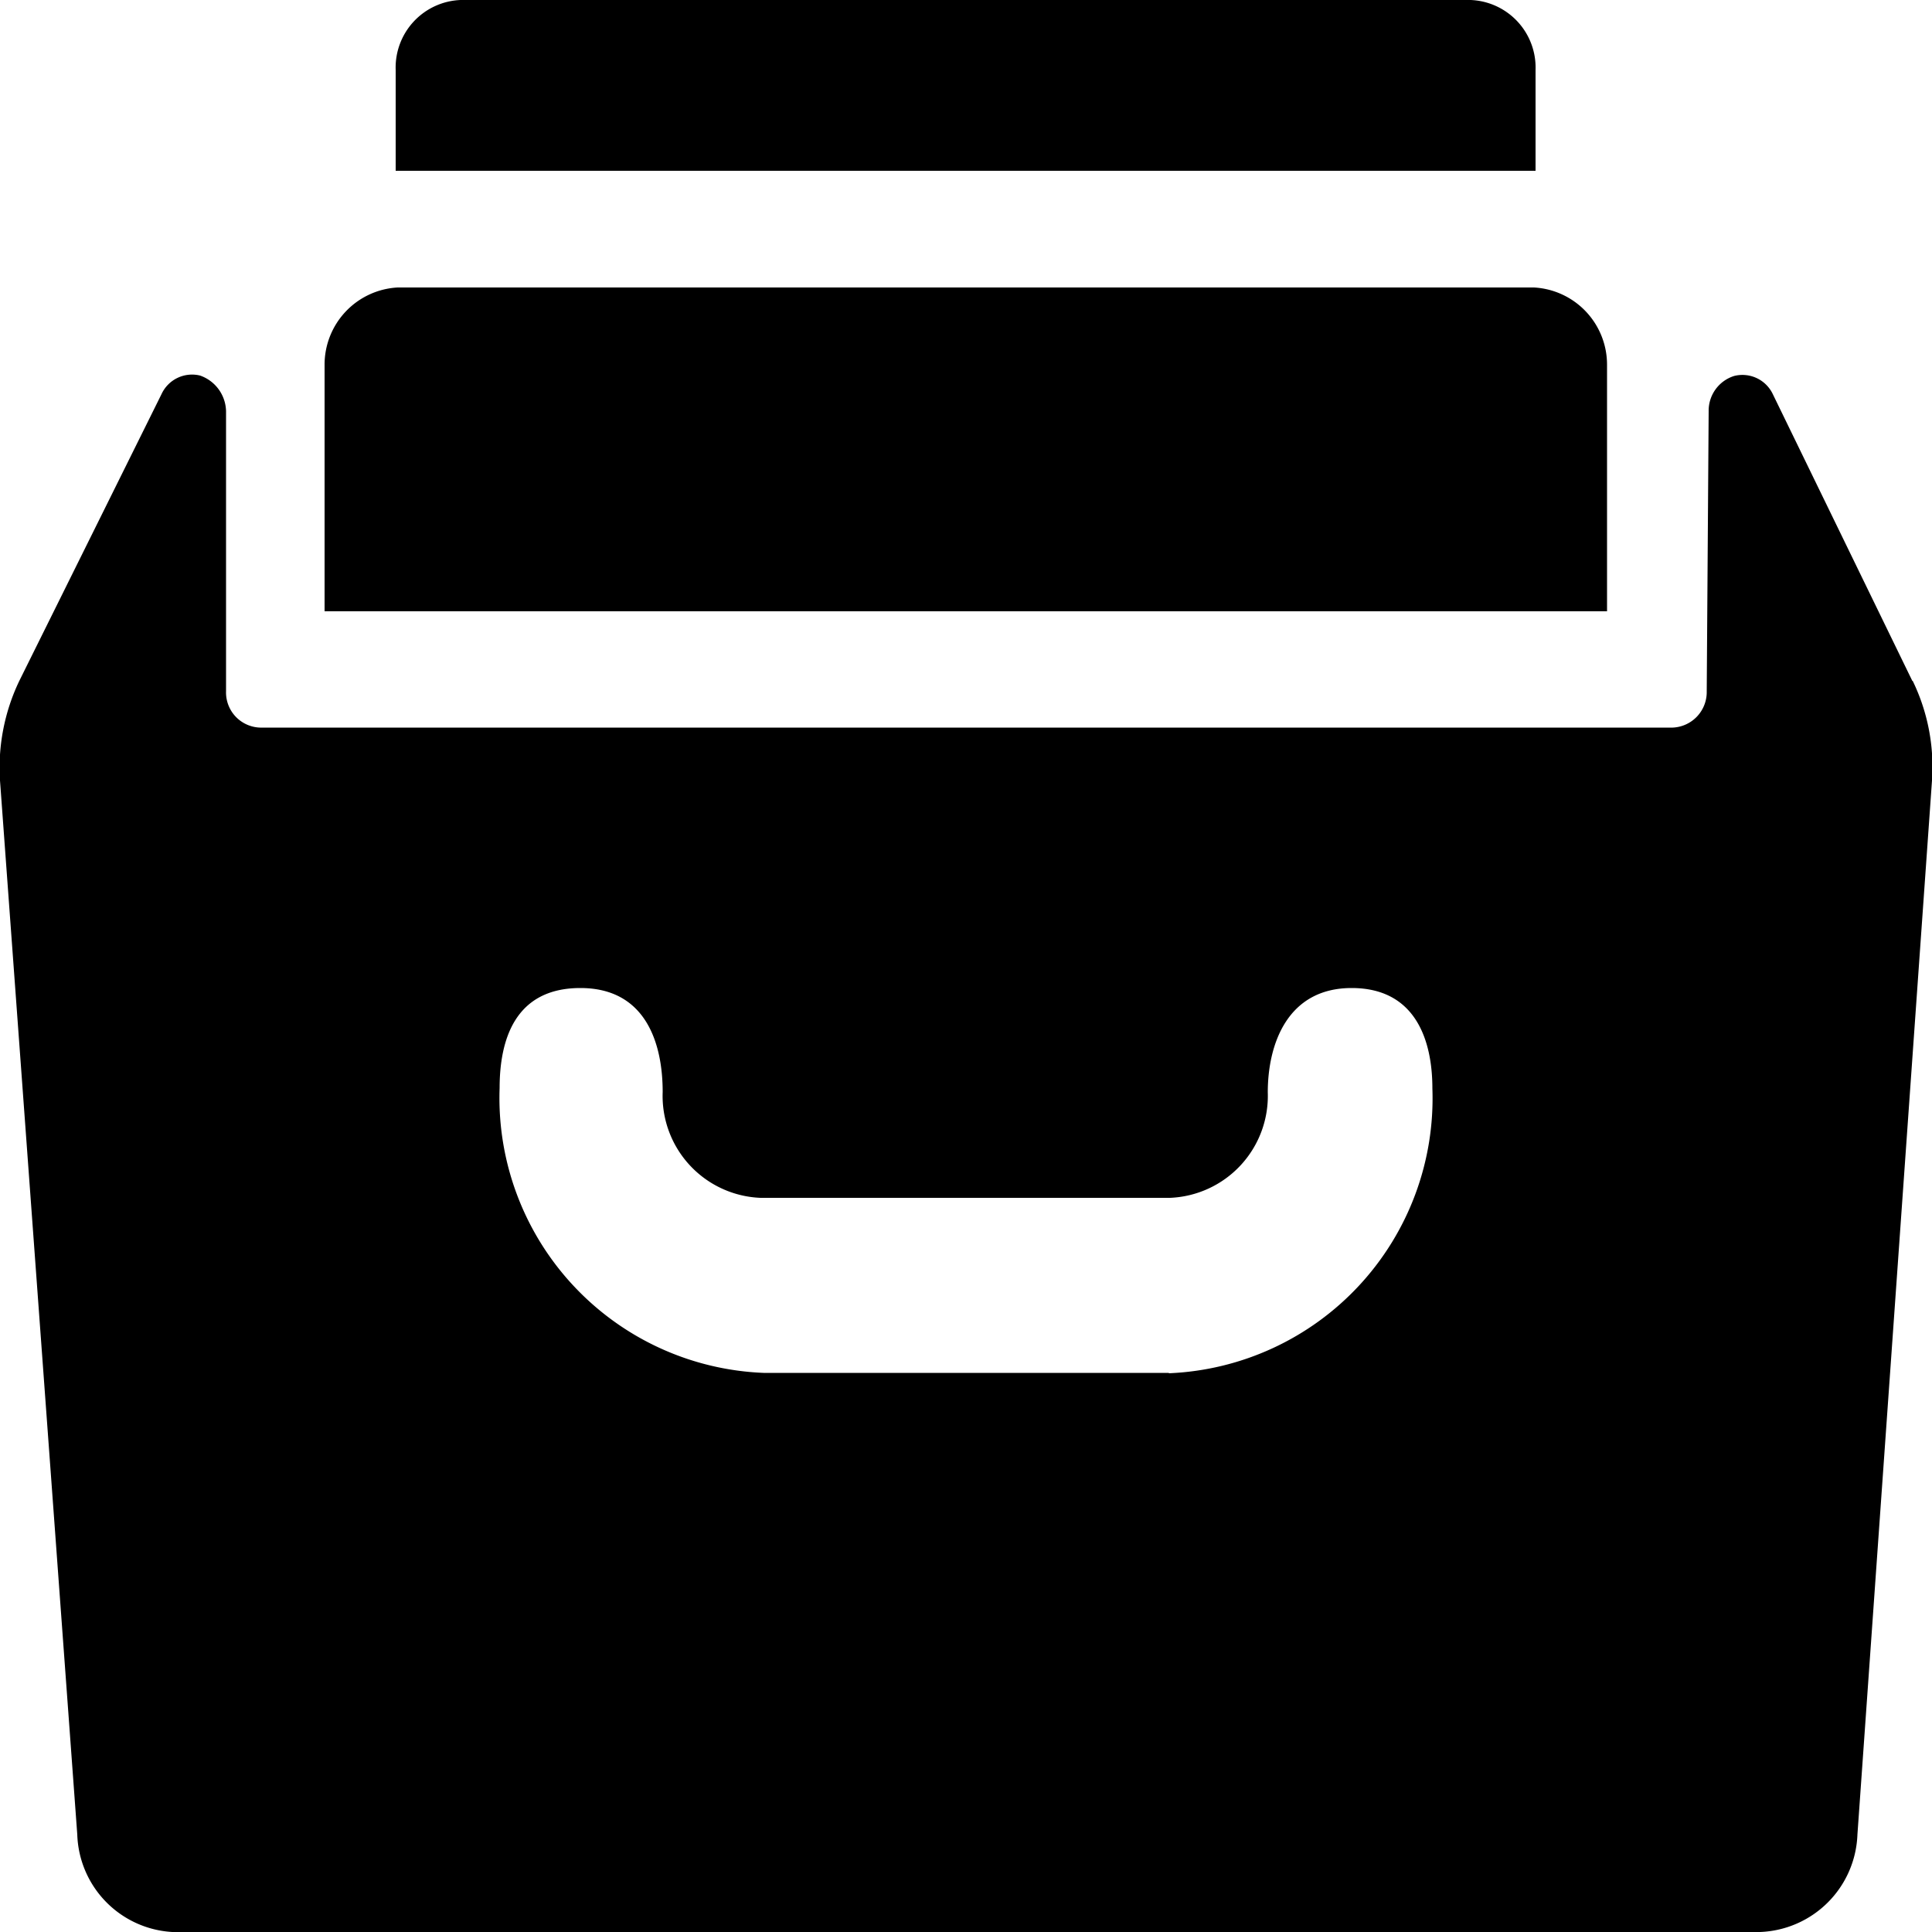 <svg id="Layer_1" data-name="Layer 1" xmlns="http://www.w3.org/2000/svg" viewBox="0 0 50 50"><defs><style>.cls-1{fill-rule:evenodd;}</style></defs><path class="cls-1" d="M41.58,15.82H8.4V9.44a2,2,0,0,1,1.89-2H39.7a2,2,0,0,1,1.89,2v6.38ZM39.74,4.42H10.24V1.81A1.75,1.75,0,0,1,11.92,0H38.06a1.75,1.75,0,0,1,1.68,1.81V4.42Z"/><path class="cls-1" d="M30.25,35.53H19.76a7.12,7.12,0,0,1-6.83-7.37c0-1.24.39-2.59,2.09-2.59s2.13,1.44,2.13,2.69A2.64,2.64,0,0,0,19.68,31h10.6a2.64,2.64,0,0,0,2.53-2.73c0-1.25.51-2.7,2.17-2.7s2.09,1.36,2.09,2.6a7.12,7.12,0,0,1-6.82,7.37M49.49,17.62,45.88,10.2a.87.87,0,0,0-1-.47.94.94,0,0,0-.66.91l-.05,7.25a.92.92,0,0,1-.88.94H6.73a.91.91,0,0,1-.88-.94l0-7.25a1,1,0,0,0-.67-.92.87.87,0,0,0-1,.48L.5,17.62A5.2,5.2,0,0,0,0,20.2L2,47.48A2.61,2.61,0,0,0,4.46,50H45.55a2.62,2.62,0,0,0,2.52-2.52L50,20.2a5.1,5.1,0,0,0-.5-2.58"/></svg>